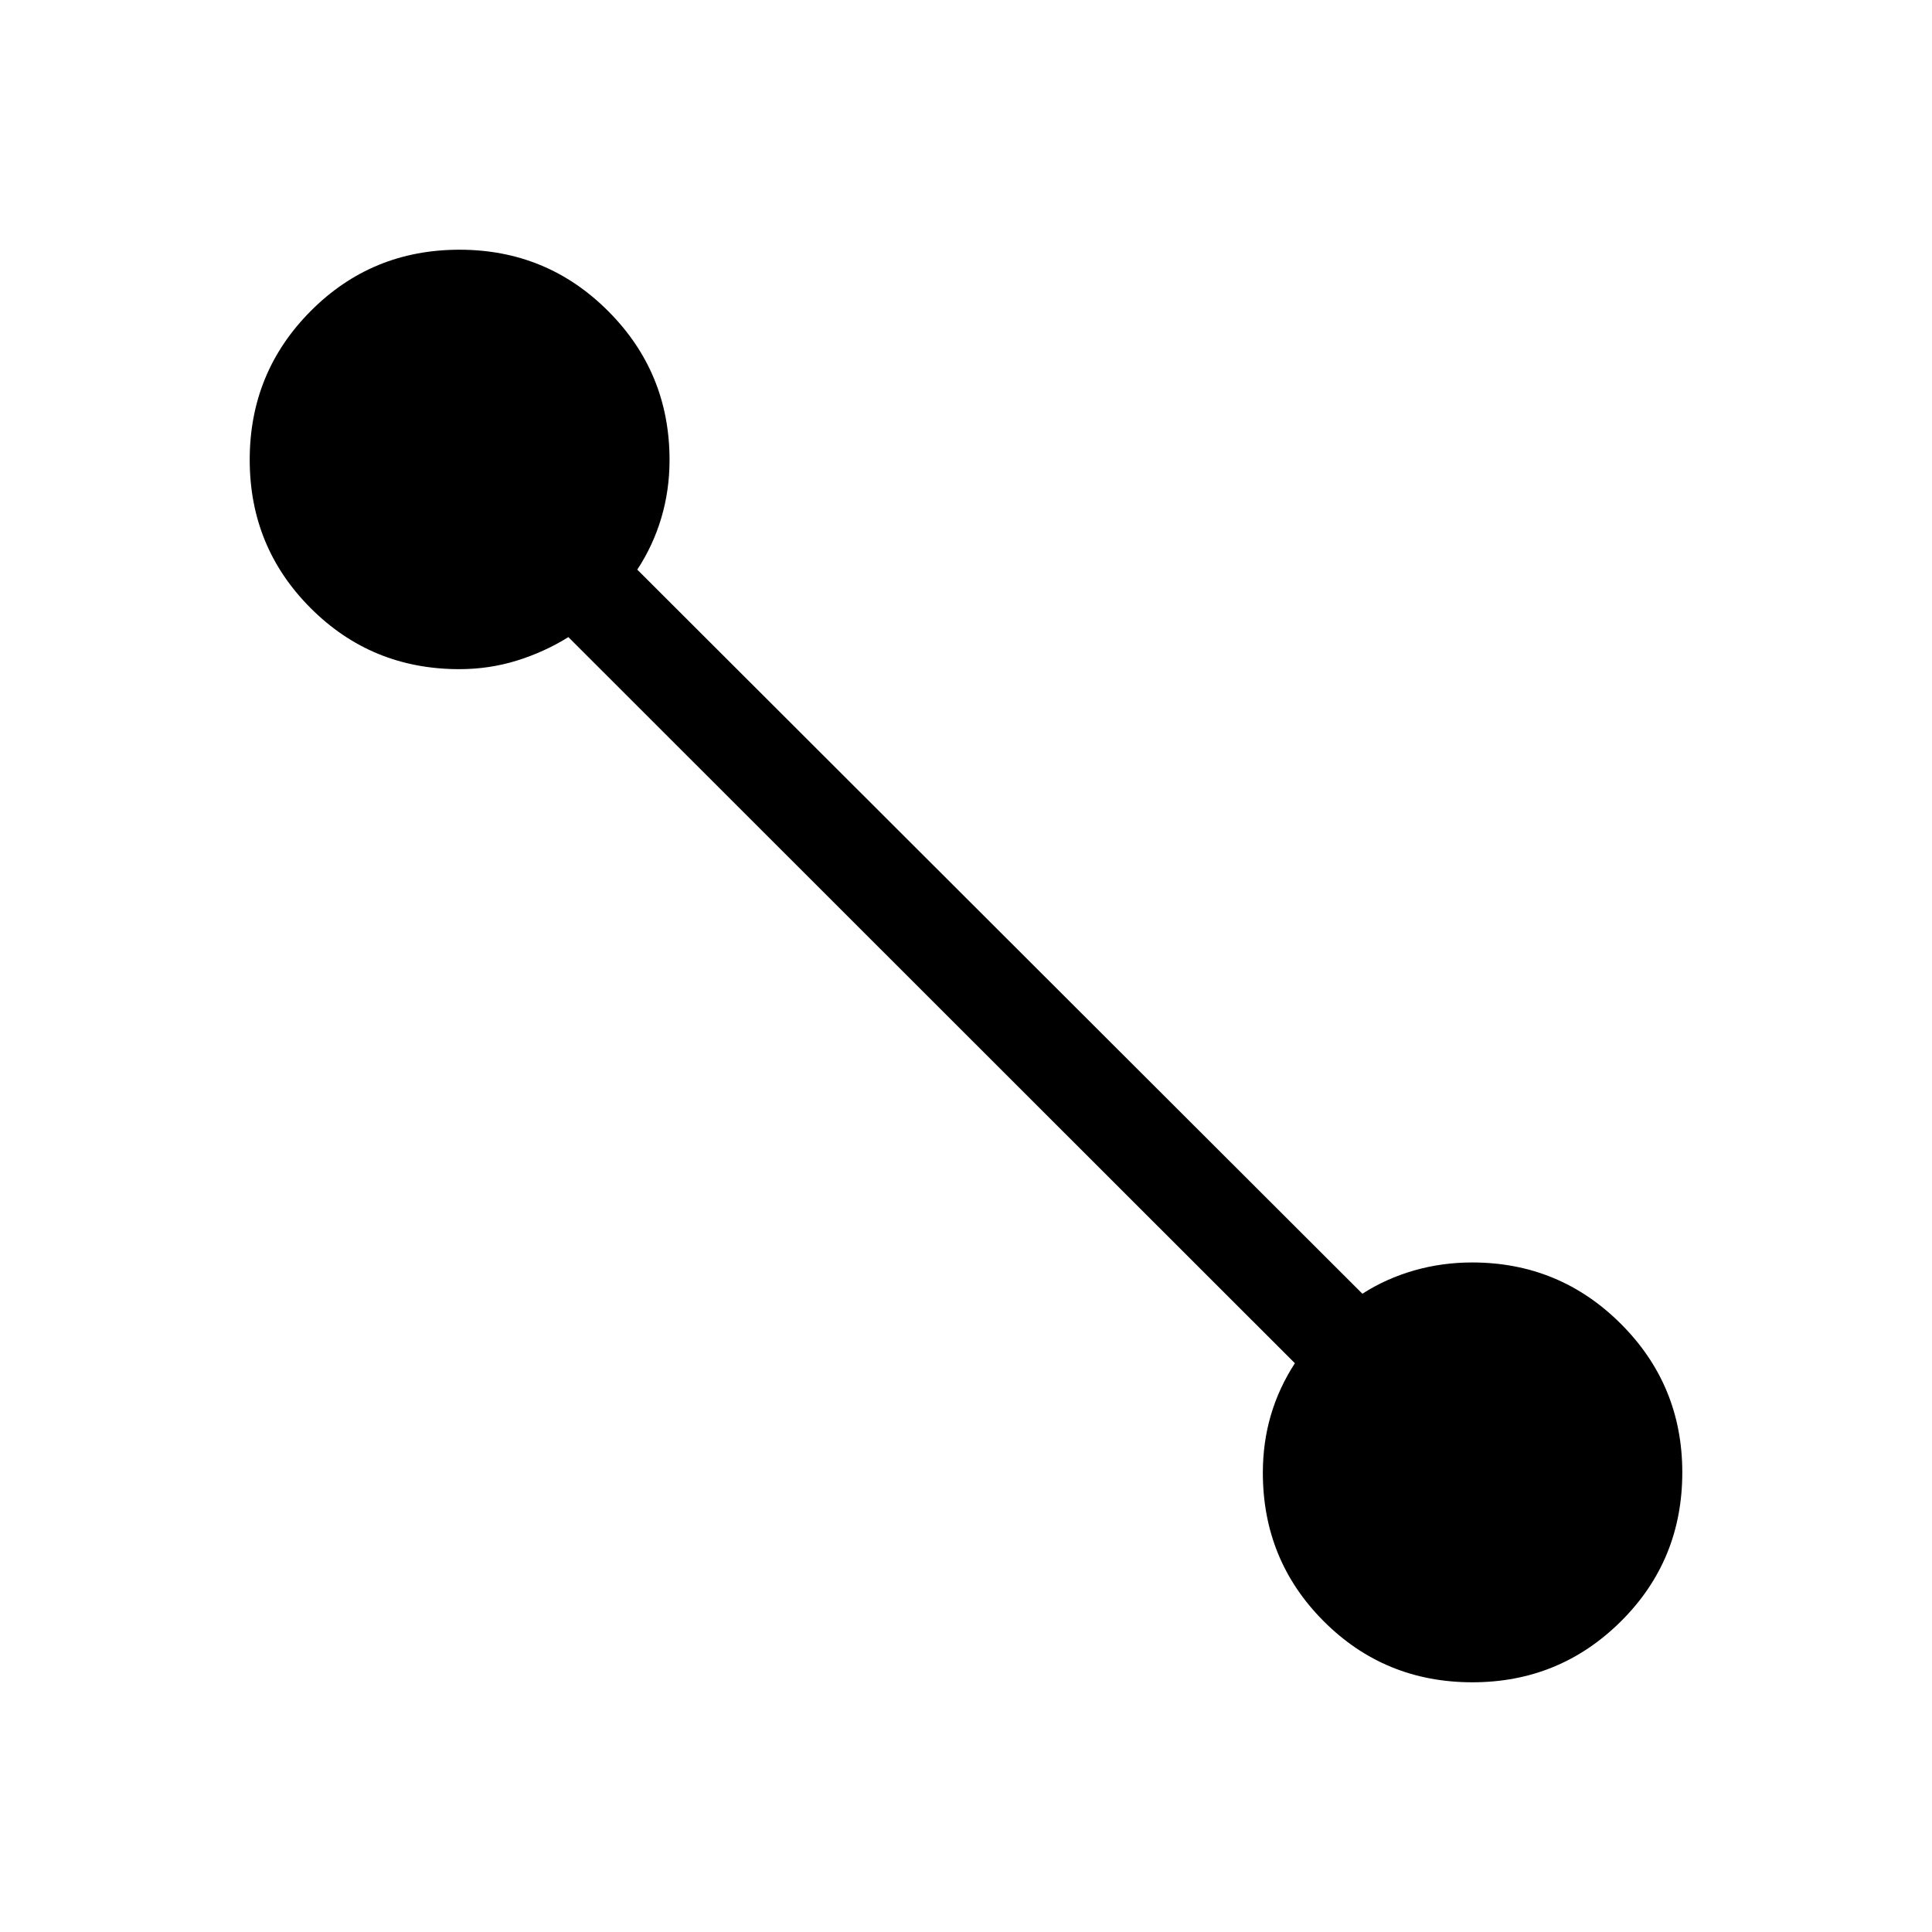 <svg xmlns="http://www.w3.org/2000/svg" height="20" viewBox="0 -960 960 960" width="20"><path d="M731.61-124.08q-43.53 0-73.82-30.29-30.29-30.29-30.29-73.86 0-14.98 3.98-28.56 3.98-13.57 11.94-25.83l-361-360.8q-12 7.46-25.68 11.69-13.68 4.23-28.51 4.23-43.57 0-73.86-30.32-30.29-30.31-30.29-73.73 0-43.44 30.31-73.9 30.32-30.47 73.93-30.47 43.44 0 73.9 30.53 30.47 30.53 30.47 73.93 0 15.13-4.13 28.94-4.14 13.81-11.91 25.56l360.31 359.81q11.81-7.58 25.68-11.56 13.88-3.98 28.82-3.98 43.4 0 73.93 30.49 30.53 30.49 30.53 73.82 0 43.73-30.49 74.01-30.49 30.29-73.82 30.29Z"/></svg>